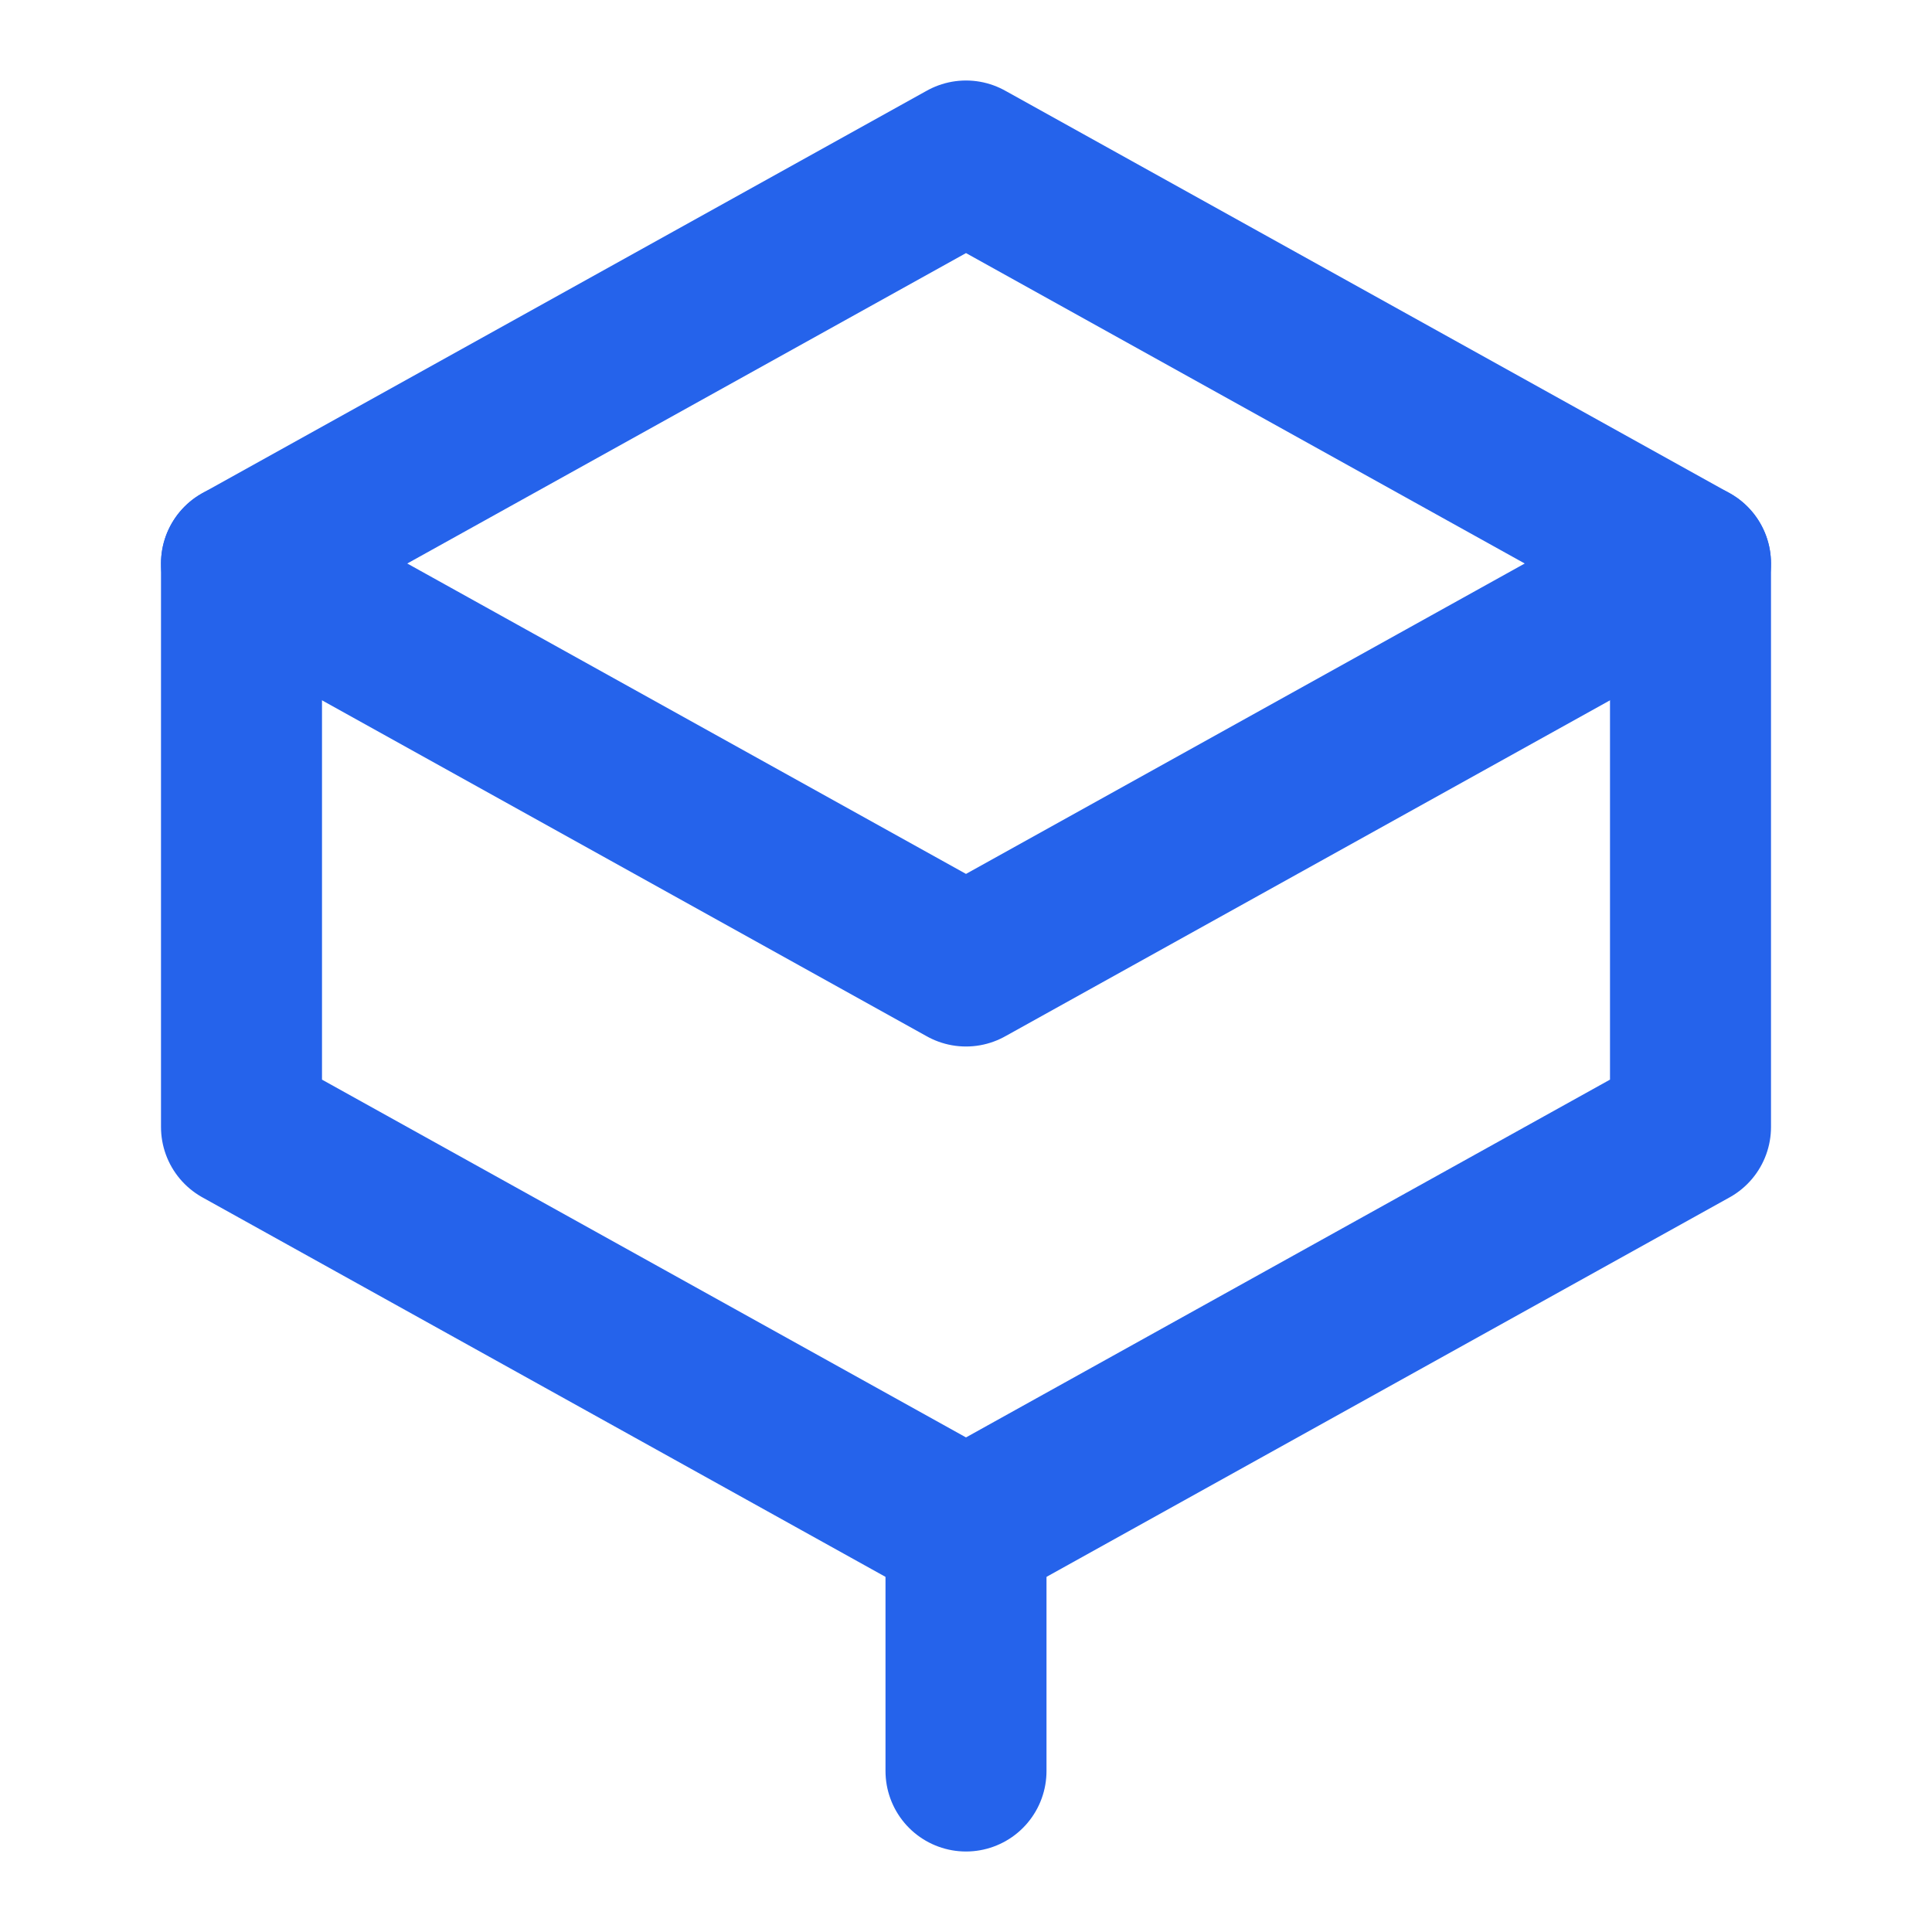 <?xml version="1.0" encoding="UTF-8"?>
<svg width="24" height="24" viewBox="0 0 24 24" fill="none" xmlns="http://www.w3.org/2000/svg">
    <path d="M12 2L3 7L12 12L21 7L12 2Z" stroke="#2563EB" stroke-width="2" stroke-linecap="round" stroke-linejoin="round"/>
    <path d="M3 7V14L12 19L21 14V7" stroke="#2563EB" stroke-width="2" stroke-linecap="round" stroke-linejoin="round"/>
    <path d="M12 22V19" stroke="#2563EB" stroke-width="2" stroke-linecap="round" stroke-linejoin="round"/>
</svg> 